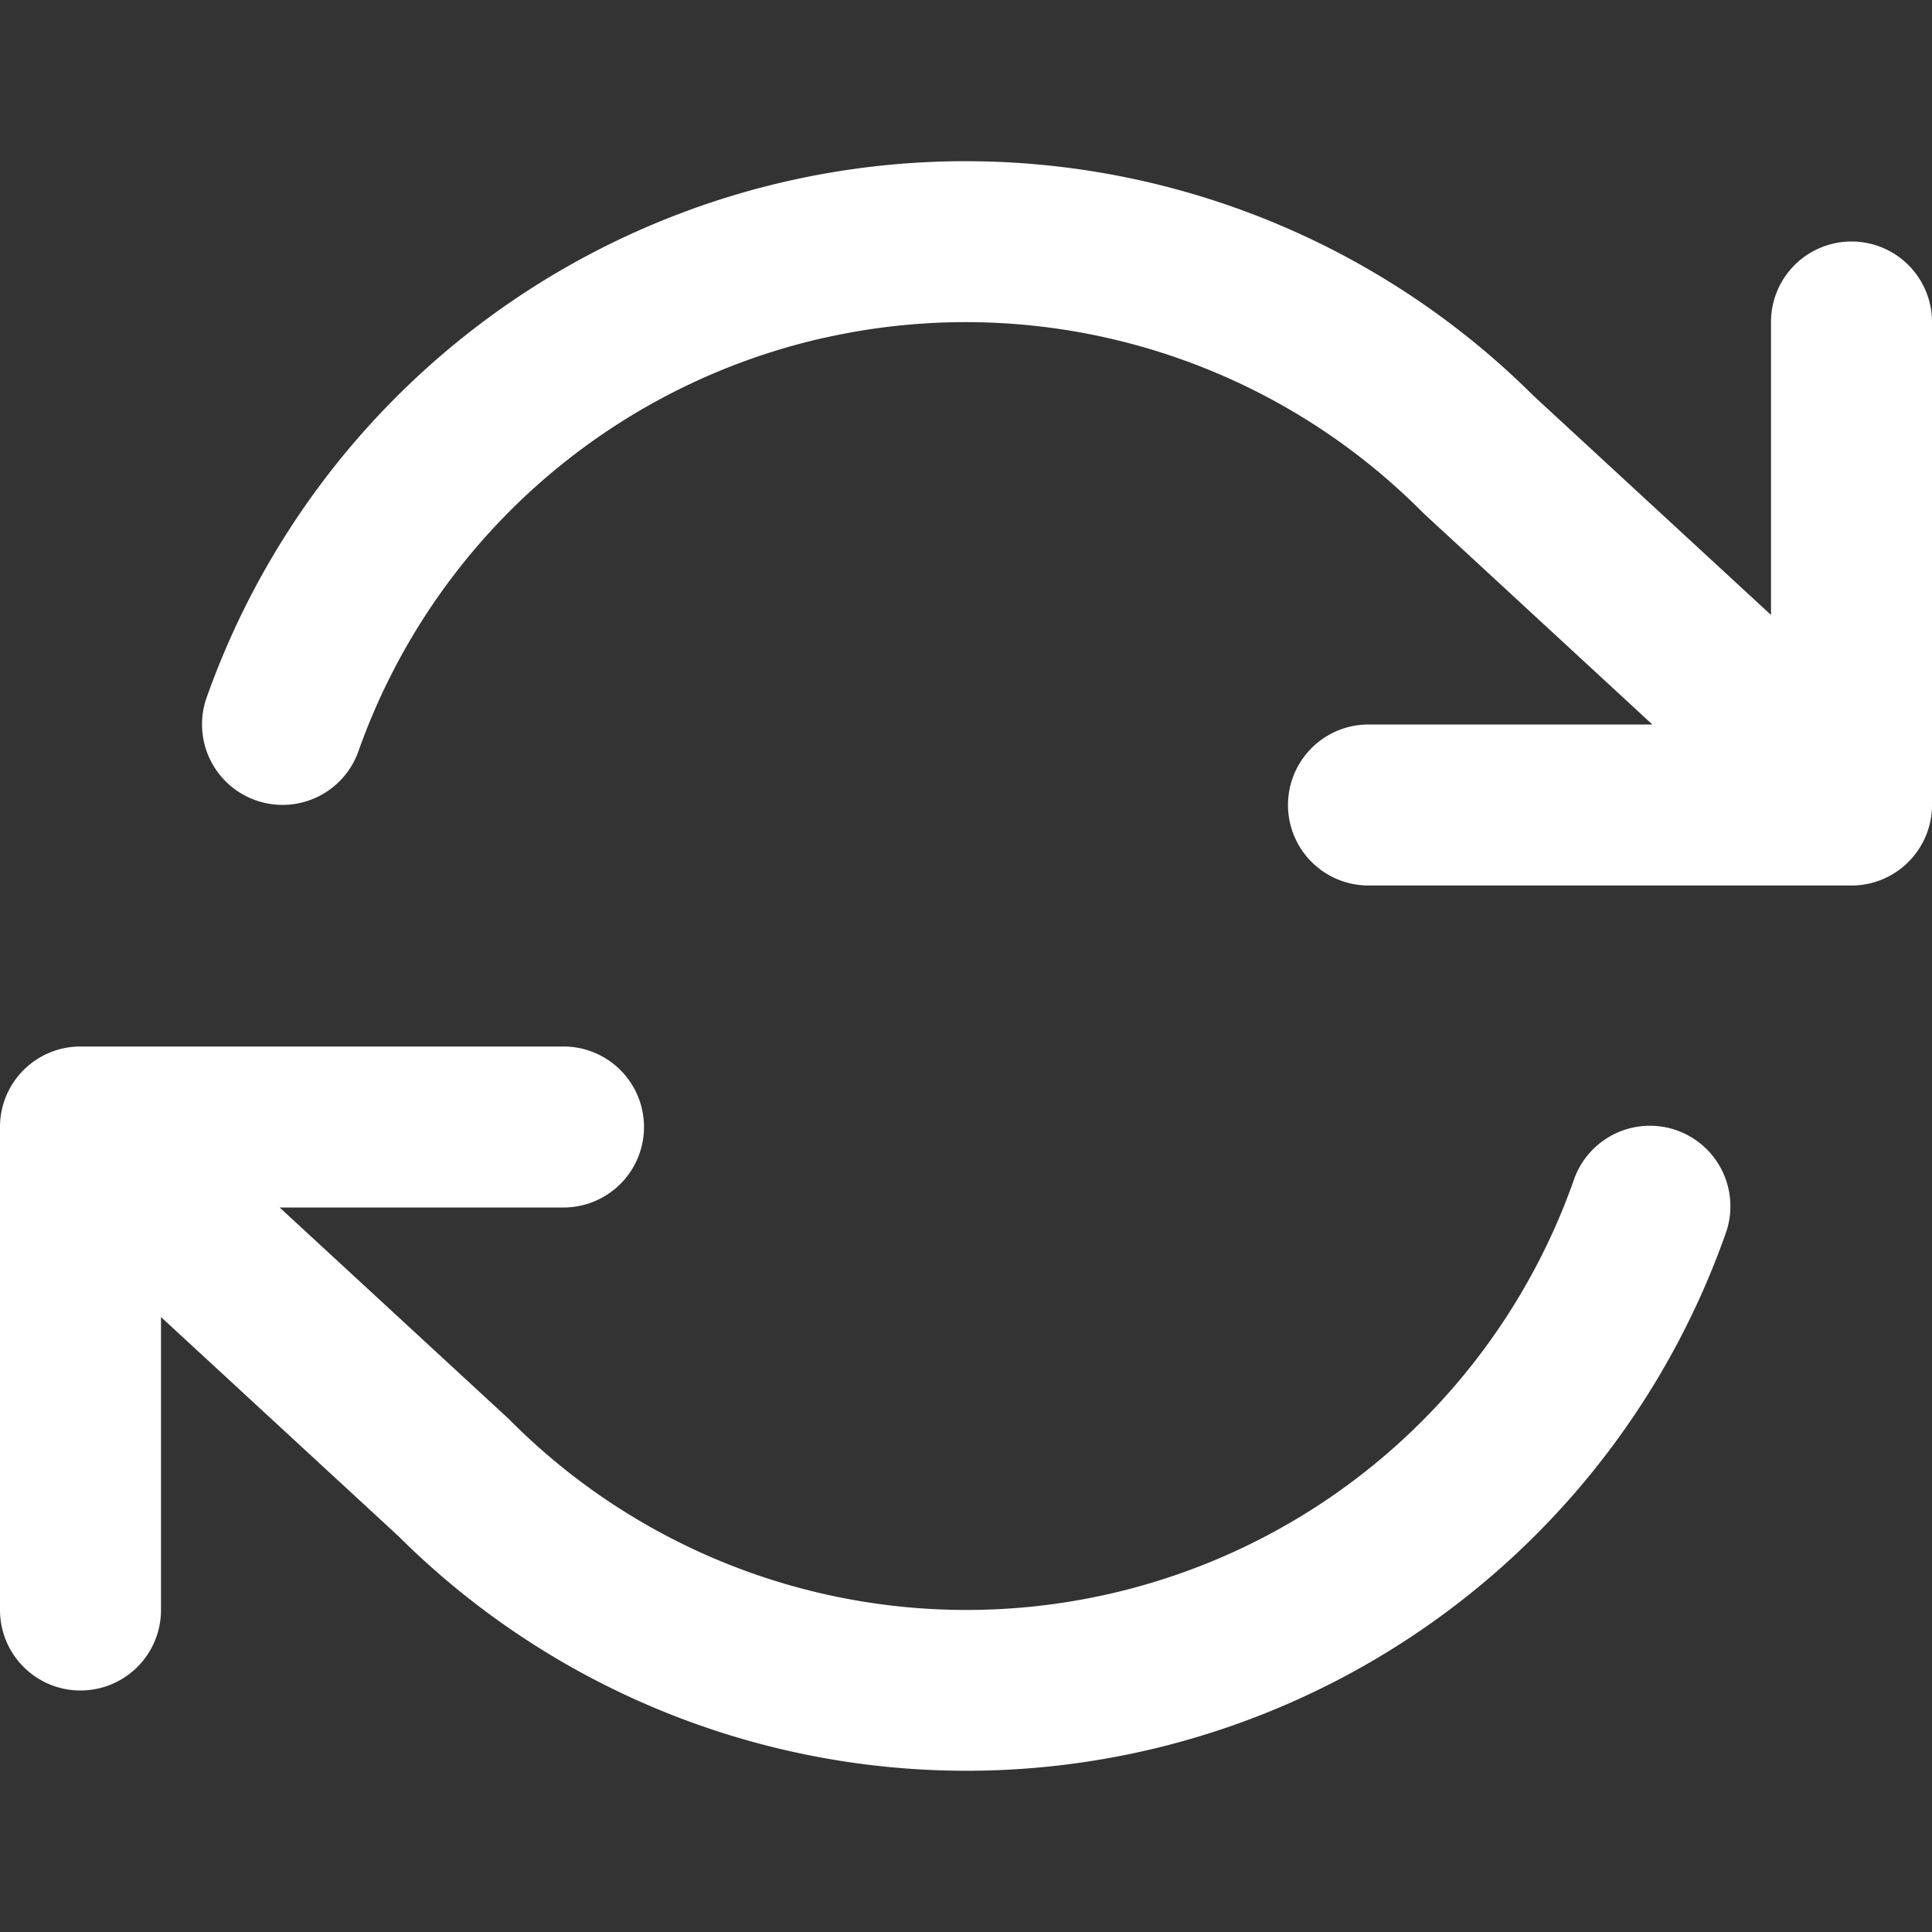 <svg xmlns="http://www.w3.org/2000/svg" width="27" height="27" fill="none" viewBox="0 0 27 27">
  <rect x="0" y="0" width="27" height="27" fill="#333333" stroke="none"/>
  <path fill="#fff" d="M11.508 4.724a9 9 0 0 1 8.384 2.447l3.2 2.954h-3.967a1.125 1.125 0 1 0 0 2.25h6.75c.621 0 1.125-.504 1.125-1.125V4.5a1.125 1.125 0 0 0-2.25 0v4.094l-3.316-3.06A11.25 11.25 0 0 0 2.888 9.748a1.125 1.125 0 1 0 2.121.751 9 9 0 0 1 6.499-5.776ZM1.125 14.625C.504 14.625 0 15.128 0 15.75v6.75a1.125 1.125 0 0 0 2.25 0v-4.094l3.316 3.06a11.25 11.25 0 0 0 18.546-4.216 1.125 1.125 0 1 0-2.121-.75 8.999 8.999 0 0 1-14.883 3.328l-3.2-2.953h3.967a1.125 1.125 0 0 0 0-2.25h-6.75Z"/>
</svg>
